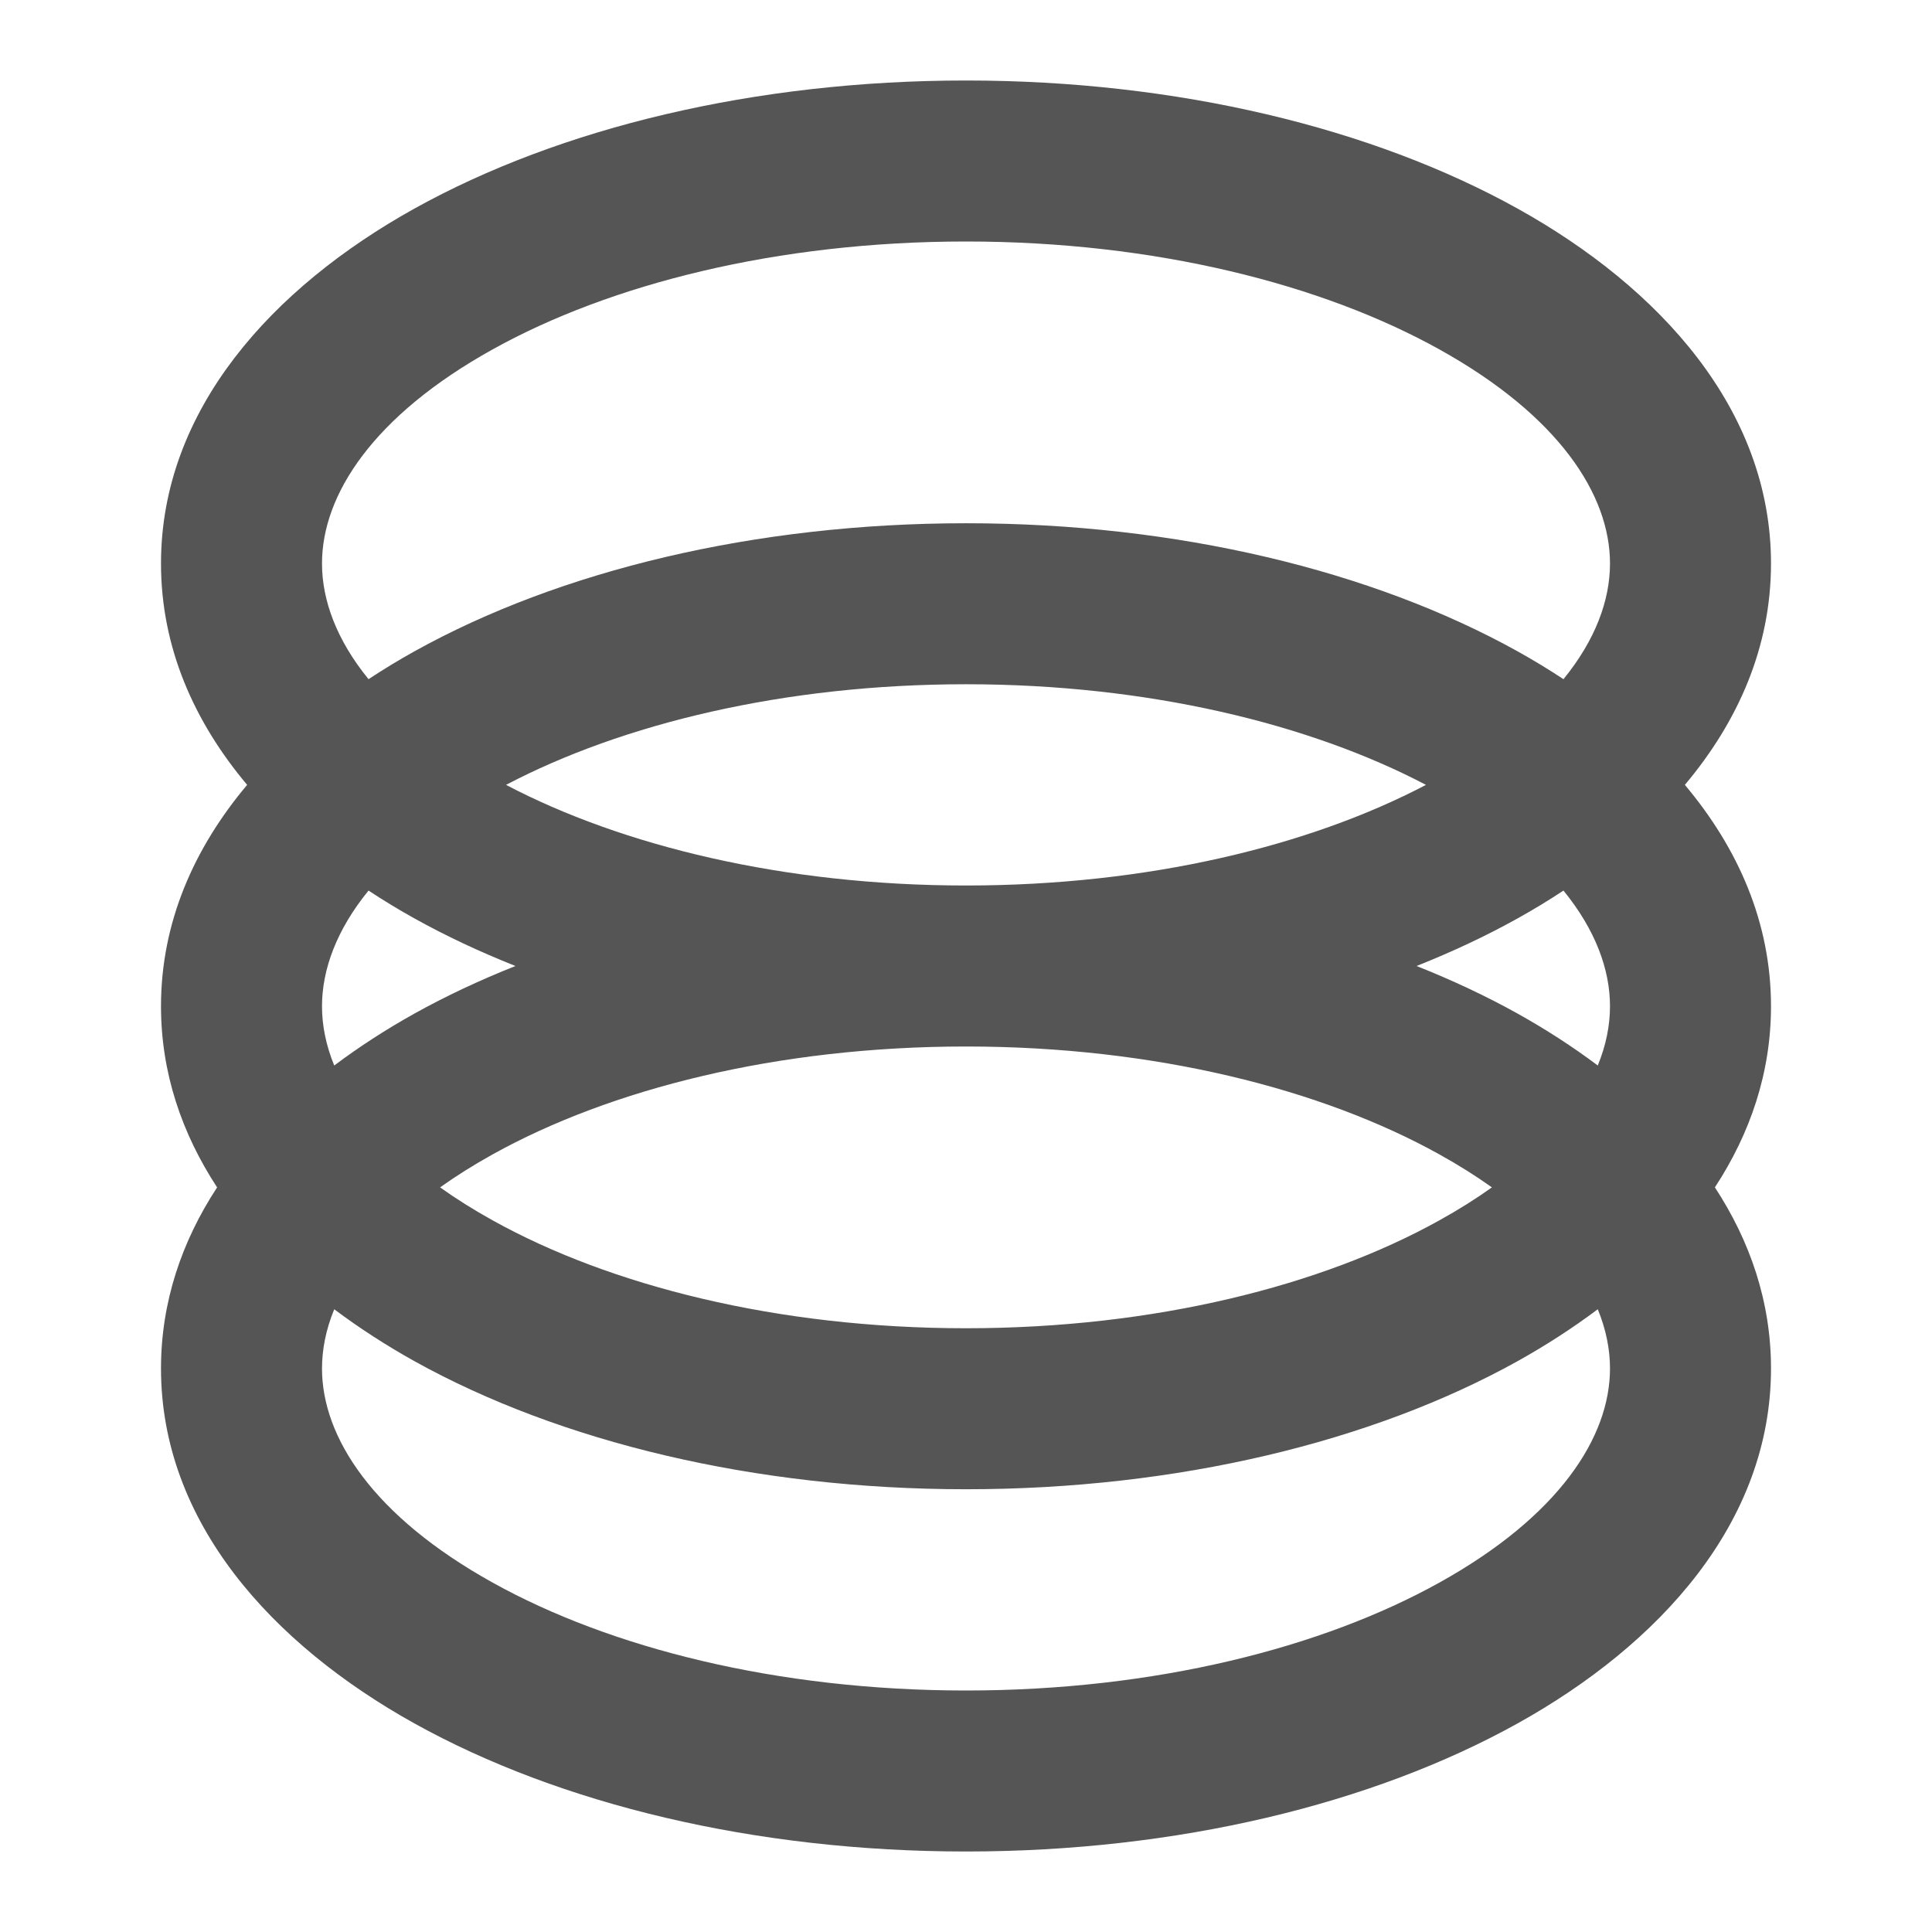 <svg width="24" height="24" viewBox="0 0 24 24" fill="none" xmlns="http://www.w3.org/2000/svg">
<path fill-rule="evenodd" clip-rule="evenodd" d="M12 1C14.622 1 17.046 1.588 18.85 2.59C20.619 3.573 22 5.091 22 7C22 8.041 21.59 8.965 20.93 9.75C21.59 10.535 22 11.459 22 12.5C22 13.327 21.741 14.081 21.303 14.75C21.741 15.419 22 16.173 22 17C22 18.909 20.619 20.427 18.85 21.41C17.046 22.412 14.622 23 12 23C9.378 23 6.954 22.412 5.15 21.41C3.381 20.427 2 18.909 2 17C2 16.173 2.259 15.419 2.697 14.75C2.259 14.081 2 13.327 2 12.5C2 11.459 2.41 10.535 3.07 9.75C2.41 8.965 2 8.041 2 7C2 5.091 3.381 3.573 5.15 2.59C6.954 1.588 9.378 1 12 1ZM19.848 16.264C19.535 16.499 19.2 16.715 18.85 16.91C17.046 17.912 14.622 18.5 12 18.5C9.378 18.5 6.954 17.912 5.15 16.91C4.8 16.715 4.465 16.499 4.152 16.264C4.049 16.515 4 16.762 4 17C4 17.853 4.634 18.835 6.122 19.661C7.576 20.469 9.652 21 12 21C14.348 21 16.424 20.469 17.878 19.661C19.366 18.835 20 17.853 20 17C20 16.762 19.951 16.515 19.848 16.264ZM12 13C9.652 13 7.576 13.531 6.122 14.339C5.882 14.472 5.663 14.61 5.467 14.75C5.663 14.89 5.882 15.028 6.122 15.161C7.576 15.969 9.652 16.5 12 16.5C14.348 16.5 16.424 15.969 17.878 15.161C18.118 15.028 18.337 14.89 18.533 14.75C18.337 14.61 18.118 14.472 17.878 14.339C16.424 13.531 14.348 13 12 13ZM4.578 11.063C4.181 11.55 4 12.044 4 12.5C4 12.738 4.049 12.985 4.152 13.236C4.465 13.001 4.8 12.785 5.15 12.59C5.54 12.373 5.96 12.176 6.403 12C5.96 11.824 5.54 11.627 5.15 11.41C4.954 11.301 4.763 11.185 4.578 11.063ZM19.422 11.063C19.237 11.185 19.046 11.301 18.85 11.41C18.46 11.627 18.04 11.824 17.597 12C18.04 12.176 18.46 12.373 18.85 12.59C19.2 12.785 19.535 13.001 19.848 13.236C19.951 12.985 20 12.738 20 12.5C20 12.044 19.819 11.55 19.422 11.063ZM12 8.5C9.739 8.5 7.73 8.992 6.286 9.75C7.73 10.508 9.739 11 12 11C14.261 11 16.27 10.508 17.714 9.75C16.27 8.992 14.261 8.5 12 8.5ZM12 3C9.652 3 7.576 3.531 6.122 4.339C4.634 5.165 4 6.147 4 7C4 7.456 4.181 7.95 4.578 8.437C4.763 8.315 4.954 8.199 5.15 8.09C6.954 7.088 9.378 6.5 12 6.5C14.622 6.5 17.046 7.088 18.85 8.09C19.046 8.199 19.237 8.315 19.422 8.437C19.819 7.95 20 7.456 20 7C20 6.147 19.366 5.165 17.878 4.339C16.424 3.531 14.348 3 12 3Z" fill="#555555"/>
</svg>
